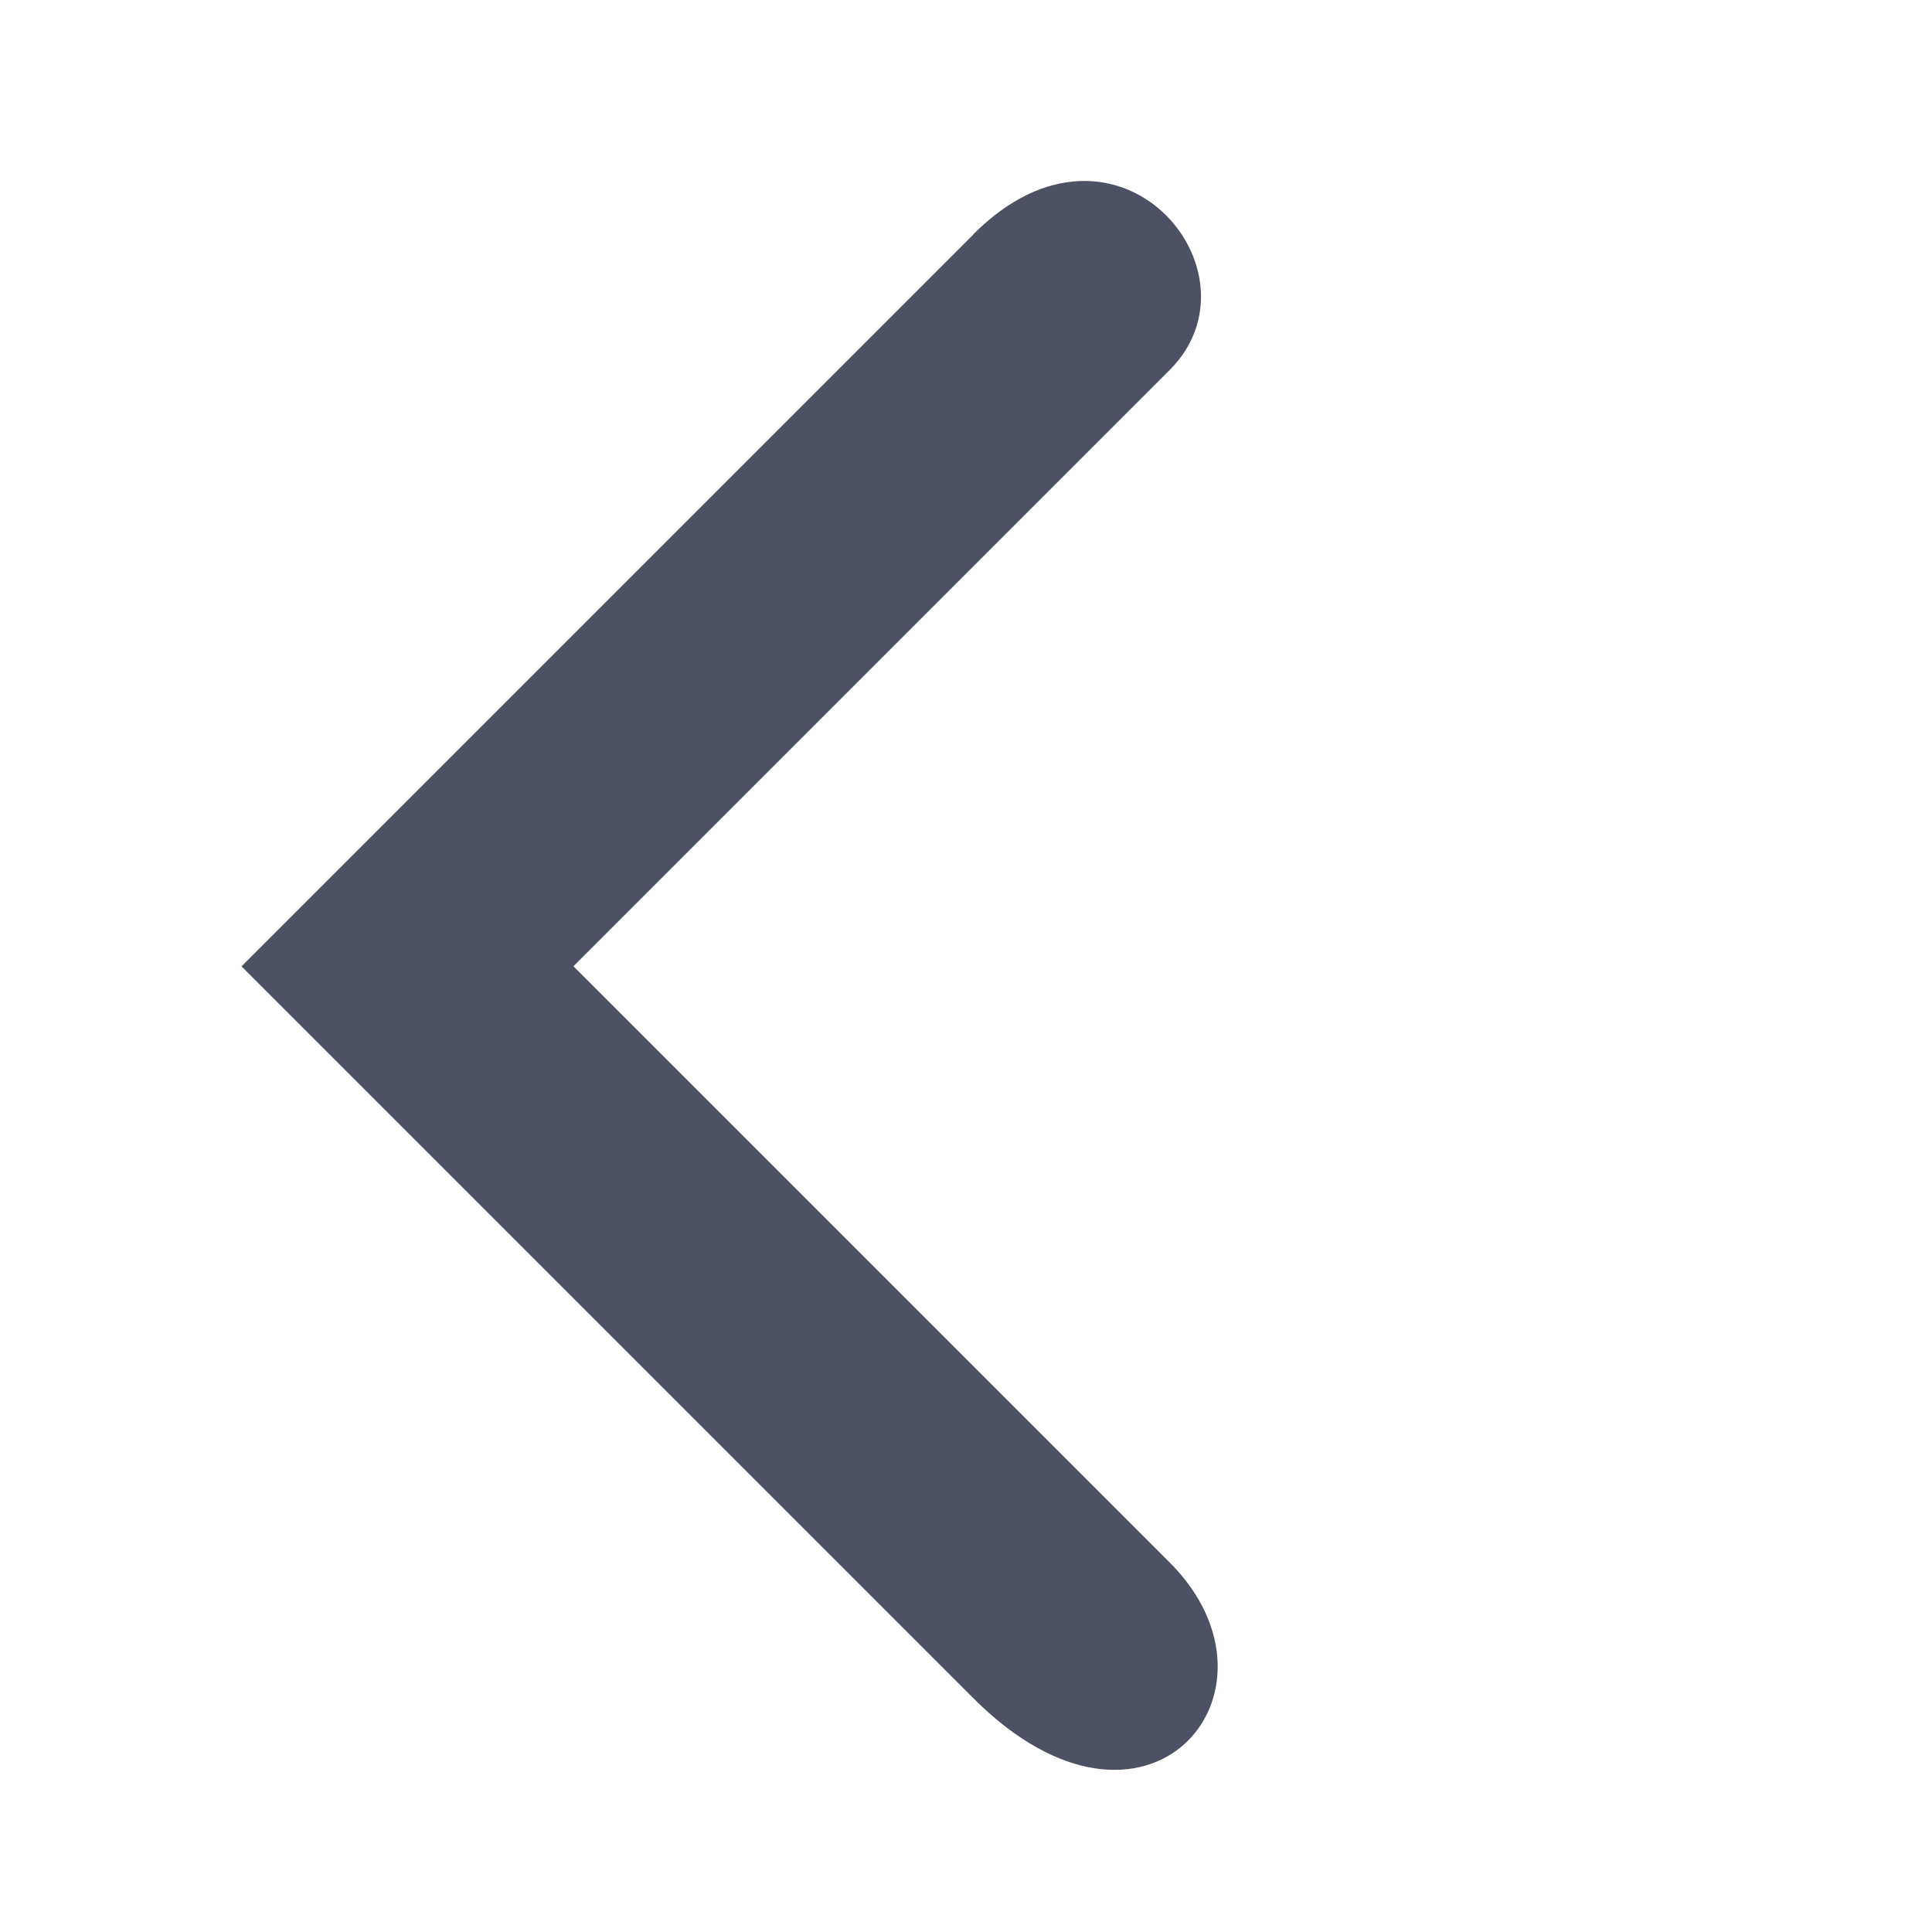 <?xml version='1.0' encoding='UTF-8' standalone='no'?>
<svg xmlns:cc='http://creativecommons.org/ns#' xmlns:dc='http://purl.org/dc/elements/1.1/' height='16' id='svg7384' xmlns:osb='http://www.openswatchbook.org/uri/2009/osb' xmlns:rdf='http://www.w3.org/1999/02/22-rdf-syntax-ns#' style='enable-background:new' xmlns:svg='http://www.w3.org/2000/svg' version='1.1' width='16' xmlns='http://www.w3.org/2000/svg'>
  <title id='title8473'>Pop Symbolic Icon Theme</title>
  <defs id='defs7386'>
    <linearGradient id='linearGradient6882' osb:paint='solid'>
      <stop id='stop6884' offset='0' style='stop-color:#555555;stop-opacity:1;'/>
    </linearGradient>
    <linearGradient id='linearGradient5606' osb:paint='solid'>
      <stop id='stop5608' offset='0' style='stop-color:#000000;stop-opacity:1;'/>
    </linearGradient>
    <filter id='filter7554' style='color-interpolation-filters:sRGB'>
      <feBlend id='feBlend7556' in2='BackgroundImage' mode='darken'/>
    </filter>
  </defs>
  <g id='layer9' style='display:inline' transform='translate(-285,-45)'/>
  <g id='layer10' style='display:inline;filter:url(#filter7554)' transform='translate(-285,-45)'/>
  <g id='layer1' style='display:inline' transform='translate(-44,-662)'/>
  <g id='layer14' style='display:inline' transform='translate(-285,-45)'/>
  <g id='layer15' style='display:inline' transform='translate(-285,-45)'/>
  <g id='g71291' style='display:inline' transform='translate(-285,-45)'/>
  <g id='layer2' style='display:inline' transform='translate(-44,-512)'/>
  <g id='layer3' transform='translate(-44,-772)'/>
  <g id='layer12' style='display:inline' transform='translate(-285,-45)'>
    
    <path d='m 293.062,46.941 -6.062,6.062 6.062,6.062 c 1.438,1.438 2.688,-0.062 1.625,-1.125 l -4.938,-4.938 4.938,-4.938 c 0.812,-0.812 -0.438,-2.312 -1.625,-1.125 z' id='path2895' style='display:inline;fill:#4c5263;fill-opacity:1;stroke:none;stroke-width:0.667;stroke-linecap:butt;stroke-linejoin:miter;stroke-miterlimit:4;stroke-dasharray:none;stroke-opacity:1;enable-background:new'/>
  </g>
</svg>
